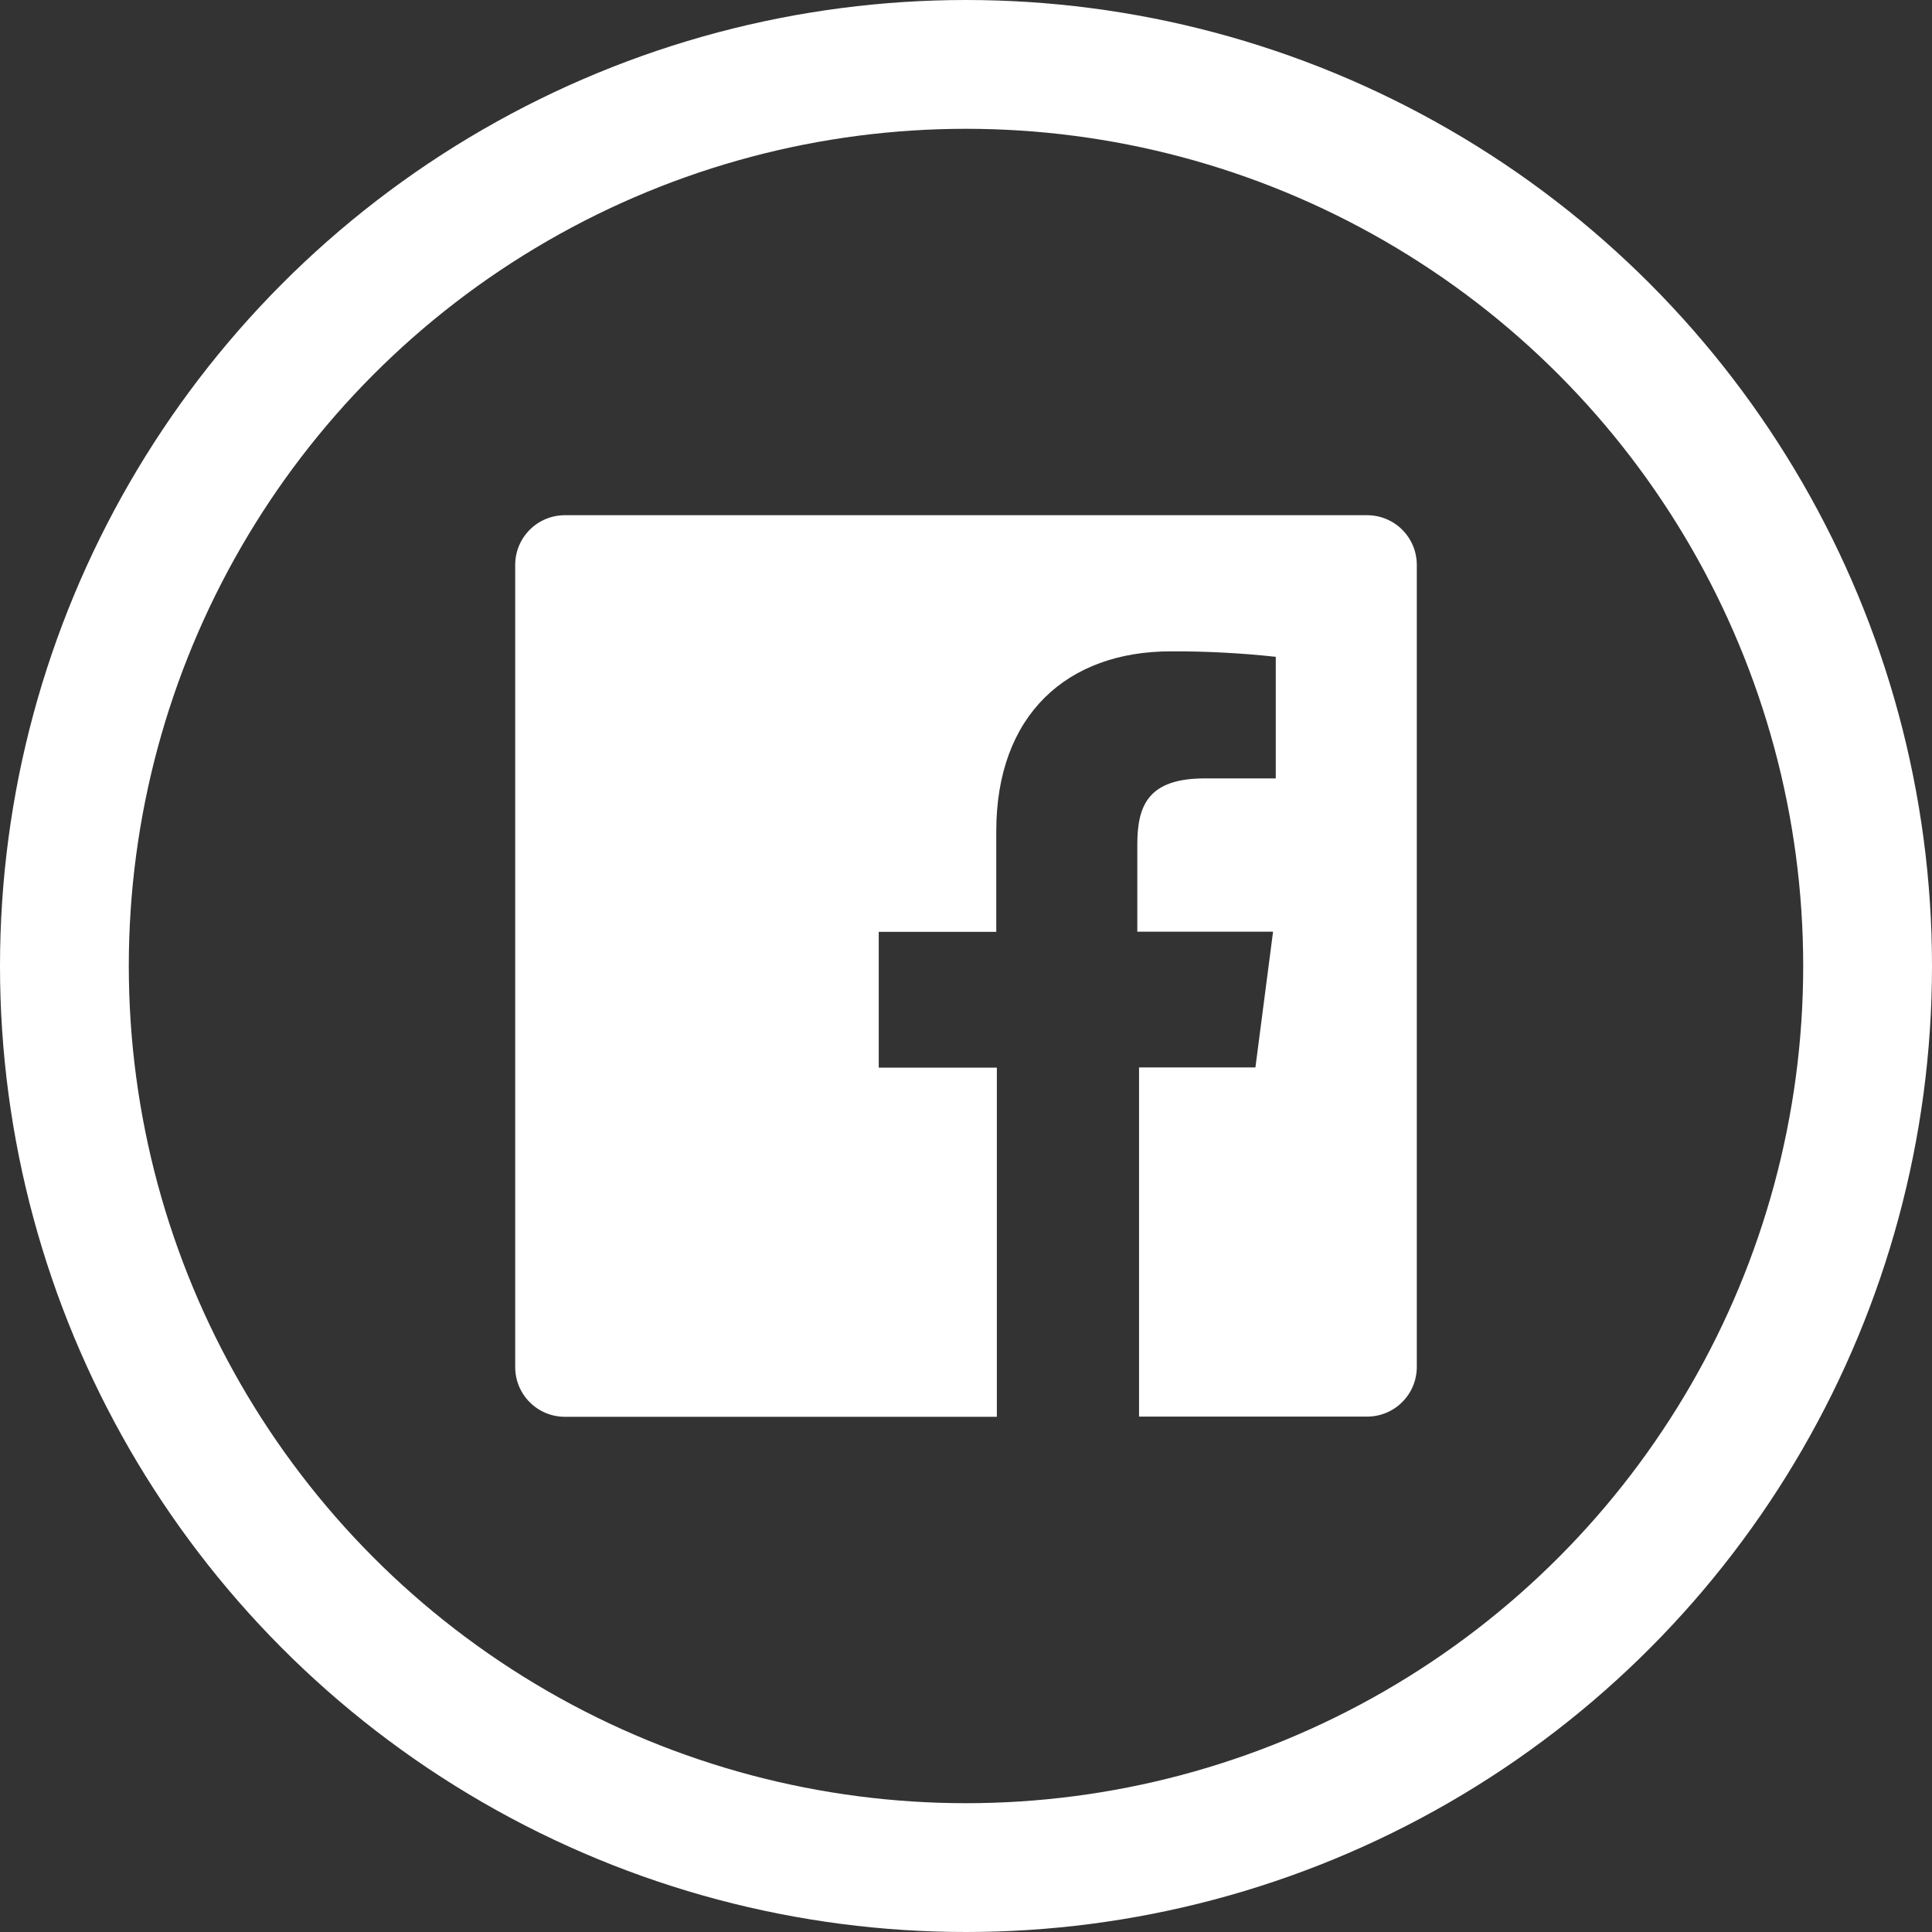 <svg width="40" height="40" viewBox="0 0 30 30" fill="none" xmlns="http://www.w3.org/2000/svg">
<rect x="0" y="0" width="30" height="30" fill="#333333" stroke="none"/>
<path d="M21.229 8H8.771C8.567 8 8.37 8.081 8.226 8.226C8.081 8.37 8 8.567 8 8.771V21.229C8 21.433 8.081 21.63 8.226 21.774C8.37 21.919 8.567 22 8.771 22H15.479V16.578H13.645V14.47H15.47V12.907C15.47 11.099 16.572 10.114 18.181 10.114C18.725 10.112 19.269 10.14 19.81 10.199V12.087H18.708C17.828 12.087 17.66 12.506 17.66 13.117V14.467H19.768L19.494 16.575H17.687V21.997H21.229C21.433 21.997 21.63 21.916 21.774 21.771C21.919 21.627 22 21.43 22 21.226V8.771C22 8.567 21.919 8.37 21.774 8.226C21.63 8.081 21.433 8 21.229 8Z" fill="white"/>
<circle cx="15" cy="15" r="14" stroke="white" stroke-width="2"/>
</svg>

